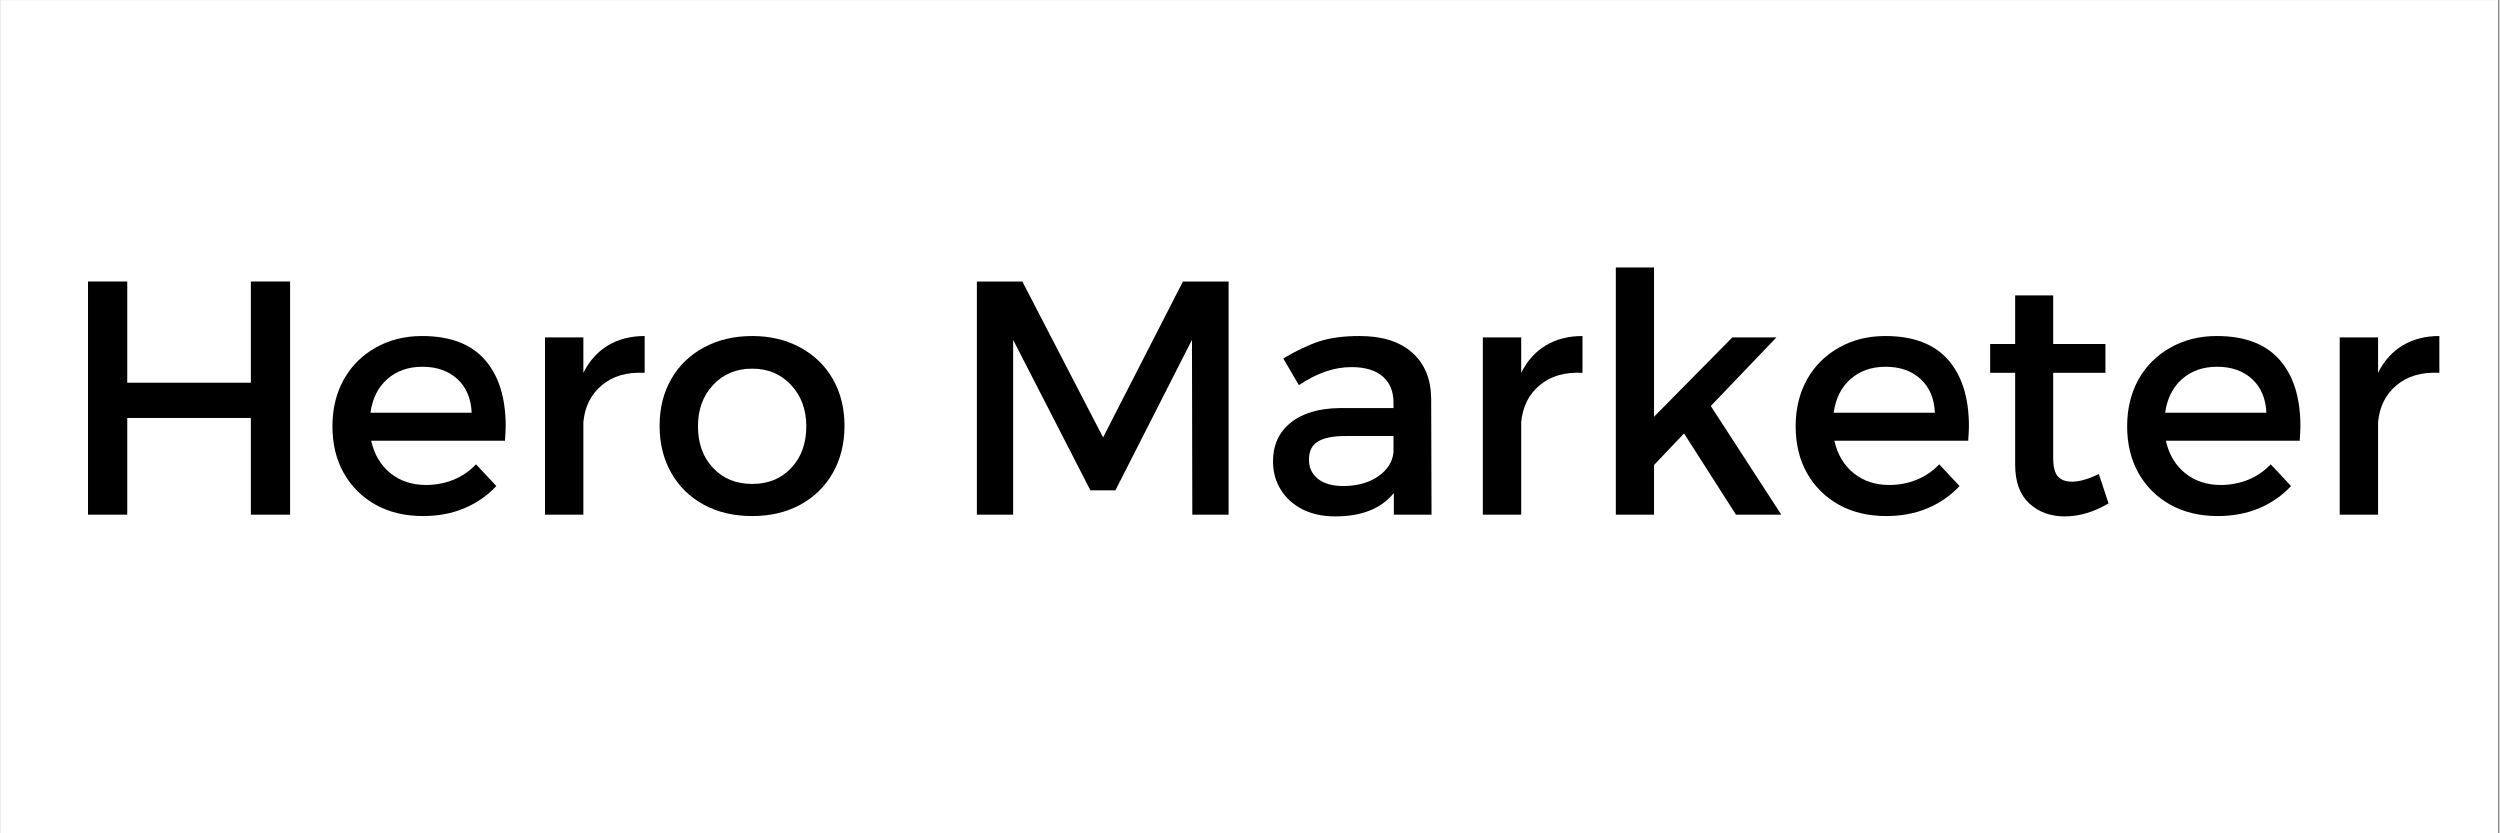 <svg xmlns="http://www.w3.org/2000/svg" xmlns:xlink="http://www.w3.org/1999/xlink" width="300" viewBox="0 0 224.88 75" height="100" preserveAspectRatio="xMidYMid meet"><rect x="0" y="0" width="224.88" height="75" fill="#808080" stroke="none"/><defs><g></g><clipPath id="d7bad4df81"><path d="M 0 0.02 L 224.762 0.02 L 224.762 74.98 L 0 74.98 Z M 0 0.02 " clip-rule="nonzero"></path></clipPath></defs><g clip-path="url(#d7bad4df81)"><path fill="#ffffff" d="M 0 0.02 L 224.879 0.02 L 224.879 74.98 L 0 74.98 Z M 0 0.02 " fill-opacity="1" fill-rule="nonzero"></path><path fill="#ffffff" d="M 0 0.02 L 224.879 0.02 L 224.879 74.98 L 0 74.98 Z M 0 0.02 " fill-opacity="1" fill-rule="nonzero"></path></g><g fill="#000000" fill-opacity="1"><g transform="translate(5.095, 46.32)"><g><path d="M 2.766 0 L 2.766 -20.984 L 6.297 -20.984 L 6.297 -11.875 L 17.422 -11.875 L 17.422 -20.984 L 20.953 -20.984 L 20.953 0 L 17.422 0 L 17.422 -8.703 L 6.297 -8.703 L 6.297 0 Z M 2.766 0 "></path></g></g></g><g fill="#000000" fill-opacity="1"><g transform="translate(28.812, 46.32)"><g><path d="M 9.109 -16.078 C 11.629 -16.078 13.516 -15.363 14.766 -13.938 C 16.016 -12.52 16.641 -10.523 16.641 -7.953 C 16.641 -7.691 16.617 -7.258 16.578 -6.656 L 4.531 -6.656 C 4.812 -5.414 5.391 -4.441 6.266 -3.734 C 7.148 -3.023 8.219 -2.672 9.469 -2.672 C 10.332 -2.672 11.156 -2.828 11.938 -3.141 C 12.719 -3.461 13.395 -3.926 13.969 -4.531 L 15.797 -2.578 C 15.004 -1.723 14.047 -1.055 12.922 -0.578 C 11.805 -0.109 10.566 0.125 9.203 0.125 C 7.586 0.125 6.164 -0.211 4.938 -0.891 C 3.707 -1.578 2.75 -2.531 2.062 -3.75 C 1.383 -4.969 1.047 -6.367 1.047 -7.953 C 1.047 -9.523 1.383 -10.926 2.062 -12.156 C 2.75 -13.383 3.707 -14.344 4.938 -15.031 C 6.164 -15.727 7.555 -16.078 9.109 -16.078 Z M 13.578 -9.172 C 13.523 -10.453 13.098 -11.461 12.297 -12.203 C 11.492 -12.941 10.441 -13.312 9.141 -13.312 C 7.879 -13.312 6.828 -12.941 5.984 -12.203 C 5.148 -11.461 4.645 -10.453 4.469 -9.172 Z M 13.578 -9.172 "></path></g></g></g><g fill="#000000" fill-opacity="1"><g transform="translate(46.443, 46.32)"><g><path d="M 6 -12.766 C 6.539 -13.848 7.281 -14.672 8.219 -15.234 C 9.156 -15.797 10.254 -16.078 11.516 -16.078 L 11.516 -12.766 C 9.93 -12.848 8.648 -12.477 7.672 -11.656 C 6.691 -10.844 6.133 -9.734 6 -8.328 L 6 0 L 2.547 0 L 2.547 -15.953 L 6 -15.953 Z M 6 -12.766 "></path></g></g></g><g fill="#000000" fill-opacity="1"><g transform="translate(58.257, 46.32)"><g><path d="M 9.391 -16.078 C 11.004 -16.078 12.441 -15.734 13.703 -15.047 C 14.961 -14.367 15.941 -13.422 16.641 -12.203 C 17.336 -10.984 17.688 -9.582 17.688 -8 C 17.688 -6.406 17.336 -4.992 16.641 -3.766 C 15.941 -2.535 14.961 -1.578 13.703 -0.891 C 12.441 -0.211 11.004 0.125 9.391 0.125 C 7.742 0.125 6.289 -0.211 5.031 -0.891 C 3.77 -1.578 2.789 -2.535 2.094 -3.766 C 1.395 -4.992 1.047 -6.406 1.047 -8 C 1.047 -9.582 1.395 -10.984 2.094 -12.203 C 2.789 -13.422 3.77 -14.367 5.031 -15.047 C 6.289 -15.734 7.742 -16.078 9.391 -16.078 Z M 9.391 -13.141 C 7.941 -13.141 6.766 -12.648 5.859 -11.672 C 4.953 -10.703 4.5 -9.461 4.5 -7.953 C 4.5 -6.41 4.953 -5.16 5.859 -4.203 C 6.766 -3.242 7.941 -2.766 9.391 -2.766 C 10.828 -2.766 11.992 -3.242 12.891 -4.203 C 13.797 -5.16 14.25 -6.41 14.25 -7.953 C 14.25 -9.461 13.789 -10.703 12.875 -11.672 C 11.969 -12.648 10.805 -13.141 9.391 -13.141 Z M 9.391 -13.141 "></path></g></g></g><g fill="#000000" fill-opacity="1"><g transform="translate(76.996, 46.32)"><g></g></g></g><g fill="#000000" fill-opacity="1"><g transform="translate(85.092, 46.32)"><g><path d="M 2.766 0 L 2.766 -20.984 L 6.859 -20.984 L 14.125 -6.953 L 21.312 -20.984 L 25.422 -20.984 L 25.422 0 L 22.156 0 L 22.125 -15.734 L 15.234 -2.188 L 12.984 -2.188 L 6.031 -15.734 L 6.031 0 Z M 2.766 0 "></path></g></g></g><g fill="#000000" fill-opacity="1"><g transform="translate(113.277, 46.32)"><g><path d="M 15.5 0 L 12.109 0 L 12.109 -1.953 C 10.973 -0.547 9.219 0.156 6.844 0.156 C 5.719 0.156 4.727 -0.055 3.875 -0.484 C 3.031 -0.922 2.379 -1.516 1.922 -2.266 C 1.461 -3.016 1.234 -3.859 1.234 -4.797 C 1.234 -6.254 1.758 -7.41 2.812 -8.266 C 3.875 -9.129 5.352 -9.57 7.25 -9.594 L 12.078 -9.594 L 12.078 -10.078 C 12.078 -11.098 11.754 -11.883 11.109 -12.438 C 10.461 -13 9.52 -13.281 8.281 -13.281 C 6.738 -13.281 5.164 -12.738 3.562 -11.656 L 2.156 -14.062 C 3.375 -14.781 4.469 -15.297 5.438 -15.609 C 6.406 -15.922 7.602 -16.078 9.031 -16.078 C 11.062 -16.078 12.633 -15.582 13.75 -14.594 C 14.875 -13.602 15.445 -12.227 15.469 -10.469 Z M 7.562 -2.578 C 8.781 -2.578 9.812 -2.859 10.656 -3.422 C 11.508 -3.992 11.984 -4.723 12.078 -5.609 L 12.078 -7.078 L 7.766 -7.078 C 6.629 -7.078 5.797 -6.91 5.266 -6.578 C 4.734 -6.254 4.469 -5.711 4.469 -4.953 C 4.469 -4.234 4.738 -3.656 5.281 -3.219 C 5.832 -2.789 6.594 -2.578 7.562 -2.578 Z M 7.562 -2.578 "></path></g></g></g><g fill="#000000" fill-opacity="1"><g transform="translate(130.848, 46.32)"><g><path d="M 6 -12.766 C 6.539 -13.848 7.281 -14.672 8.219 -15.234 C 9.156 -15.797 10.254 -16.078 11.516 -16.078 L 11.516 -12.766 C 9.93 -12.848 8.648 -12.477 7.672 -11.656 C 6.691 -10.844 6.133 -9.734 6 -8.328 L 6 0 L 2.547 0 L 2.547 -15.953 L 6 -15.953 Z M 6 -12.766 "></path></g></g></g><g fill="#000000" fill-opacity="1"><g transform="translate(142.661, 46.32)"><g><path d="M 17.594 0 L 13.516 0 L 8.844 -7.312 L 6.141 -4.469 L 6.141 0 L 2.703 0 L 2.703 -22.25 L 6.141 -22.25 L 6.141 -8.812 L 13.188 -15.953 L 17.156 -15.953 L 11.25 -9.781 Z M 17.594 0 "></path></g></g></g><g fill="#000000" fill-opacity="1"><g transform="translate(160.502, 46.32)"><g><path d="M 9.109 -16.078 C 11.629 -16.078 13.516 -15.363 14.766 -13.938 C 16.016 -12.52 16.641 -10.523 16.641 -7.953 C 16.641 -7.691 16.617 -7.258 16.578 -6.656 L 4.531 -6.656 C 4.812 -5.414 5.391 -4.441 6.266 -3.734 C 7.148 -3.023 8.219 -2.672 9.469 -2.672 C 10.332 -2.672 11.156 -2.828 11.938 -3.141 C 12.719 -3.461 13.395 -3.926 13.969 -4.531 L 15.797 -2.578 C 15.004 -1.723 14.047 -1.055 12.922 -0.578 C 11.805 -0.109 10.566 0.125 9.203 0.125 C 7.586 0.125 6.164 -0.211 4.938 -0.891 C 3.707 -1.578 2.75 -2.531 2.062 -3.75 C 1.383 -4.969 1.047 -6.367 1.047 -7.953 C 1.047 -9.523 1.383 -10.926 2.062 -12.156 C 2.75 -13.383 3.707 -14.344 4.938 -15.031 C 6.164 -15.727 7.555 -16.078 9.109 -16.078 Z M 13.578 -9.172 C 13.523 -10.453 13.098 -11.461 12.297 -12.203 C 11.492 -12.941 10.441 -13.312 9.141 -13.312 C 7.879 -13.312 6.828 -12.941 5.984 -12.203 C 5.148 -11.461 4.645 -10.453 4.469 -9.172 Z M 13.578 -9.172 "></path></g></g></g><g fill="#000000" fill-opacity="1"><g transform="translate(178.132, 46.32)"><g><path d="M 11.578 -1.016 C 10.254 -0.234 8.941 0.156 7.641 0.156 C 6.348 0.156 5.281 -0.234 4.438 -1.016 C 3.594 -1.797 3.172 -2.957 3.172 -4.5 L 3.172 -12.766 L 0.922 -12.766 L 0.922 -15.359 L 3.172 -15.359 L 3.172 -19.734 L 6.594 -19.734 L 6.594 -15.359 L 11.297 -15.359 L 11.297 -12.766 L 6.594 -12.766 L 6.594 -5.125 C 6.594 -4.32 6.734 -3.758 7.016 -3.438 C 7.297 -3.125 7.727 -2.969 8.312 -2.969 C 8.945 -2.969 9.742 -3.195 10.703 -3.656 Z M 11.578 -1.016 "></path></g></g></g><g fill="#000000" fill-opacity="1"><g transform="translate(190.336, 46.32)"><g><path d="M 9.109 -16.078 C 11.629 -16.078 13.516 -15.363 14.766 -13.938 C 16.016 -12.52 16.641 -10.523 16.641 -7.953 C 16.641 -7.691 16.617 -7.258 16.578 -6.656 L 4.531 -6.656 C 4.812 -5.414 5.391 -4.441 6.266 -3.734 C 7.148 -3.023 8.219 -2.672 9.469 -2.672 C 10.332 -2.672 11.156 -2.828 11.938 -3.141 C 12.719 -3.461 13.395 -3.926 13.969 -4.531 L 15.797 -2.578 C 15.004 -1.723 14.047 -1.055 12.922 -0.578 C 11.805 -0.109 10.566 0.125 9.203 0.125 C 7.586 0.125 6.164 -0.211 4.938 -0.891 C 3.707 -1.578 2.75 -2.531 2.062 -3.75 C 1.383 -4.969 1.047 -6.367 1.047 -7.953 C 1.047 -9.523 1.383 -10.926 2.062 -12.156 C 2.75 -13.383 3.707 -14.344 4.938 -15.031 C 6.164 -15.727 7.555 -16.078 9.109 -16.078 Z M 13.578 -9.172 C 13.523 -10.453 13.098 -11.461 12.297 -12.203 C 11.492 -12.941 10.441 -13.312 9.141 -13.312 C 7.879 -13.312 6.828 -12.941 5.984 -12.203 C 5.148 -11.461 4.645 -10.453 4.469 -9.172 Z M 13.578 -9.172 "></path></g></g></g><g fill="#000000" fill-opacity="1"><g transform="translate(207.966, 46.32)"><g><path d="M 6 -12.766 C 6.539 -13.848 7.281 -14.672 8.219 -15.234 C 9.156 -15.797 10.254 -16.078 11.516 -16.078 L 11.516 -12.766 C 9.93 -12.848 8.648 -12.477 7.672 -11.656 C 6.691 -10.844 6.133 -9.734 6 -8.328 L 6 0 L 2.547 0 L 2.547 -15.953 L 6 -15.953 Z M 6 -12.766 "></path></g></g></g></svg>